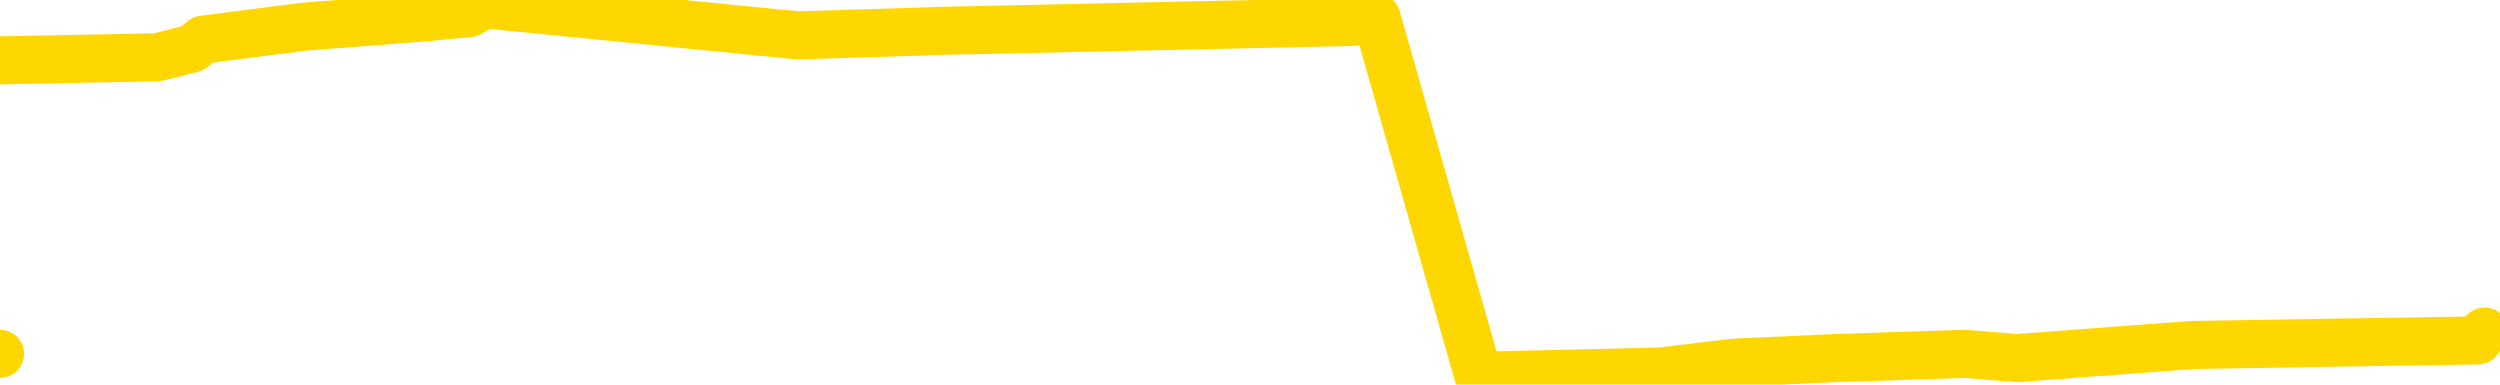 <svg xmlns="http://www.w3.org/2000/svg" version="1.1" viewBox="0 0 6500 1000">
	<path fill="none" stroke="gold" stroke-width="125" stroke-linecap="round" stroke-linejoin="round" d="M0 920  L-18431 920 L-18019 897 L-17794 908 L-17737 897 L-17699 874 L-17515 851 L-17025 828 L-16731 816 L-16420 805 L-16186 782 L-16132 759 L-16073 736 L-15920 724 L-15879 713 L-15747 701 L-15454 713 L-14914 701 L-14303 678 L-14255 701 L-13615 678 L-13582 690 L-13056 667 L-12924 655 L-12534 609 L-12205 586 L-12088 563 L-11877 586 L-11160 575 L-10590 563 L-10483 552 L-10308 529 L-10087 506 L-9686 494 L-9660 471 L-8732 448 L-8644 425 L-8562 402 L-8492 379 L-8195 368 L-8043 356 L-6153 425 L-6052 391 L-5790 368 L-5496 391 L-5354 368 L-5106 356 L-5070 345 L-4912 322 L-4448 310 L-4195 287 L-3983 276 L-3732 264 L-3383 241 L-2455 218 L-2362 195 L-1951 184 L-780 172 L408 149 L500 126 L528 103 L794 69 L1093 46 L1221 34 L1259 11 L2074 92 L2458 80 L3518 57 L3579 46 L3844 977 L4316 966 L4508 943 L4772 931 L5109 920 L5244 931 L5700 897 L6443 885 L6460 862" />
</svg>
